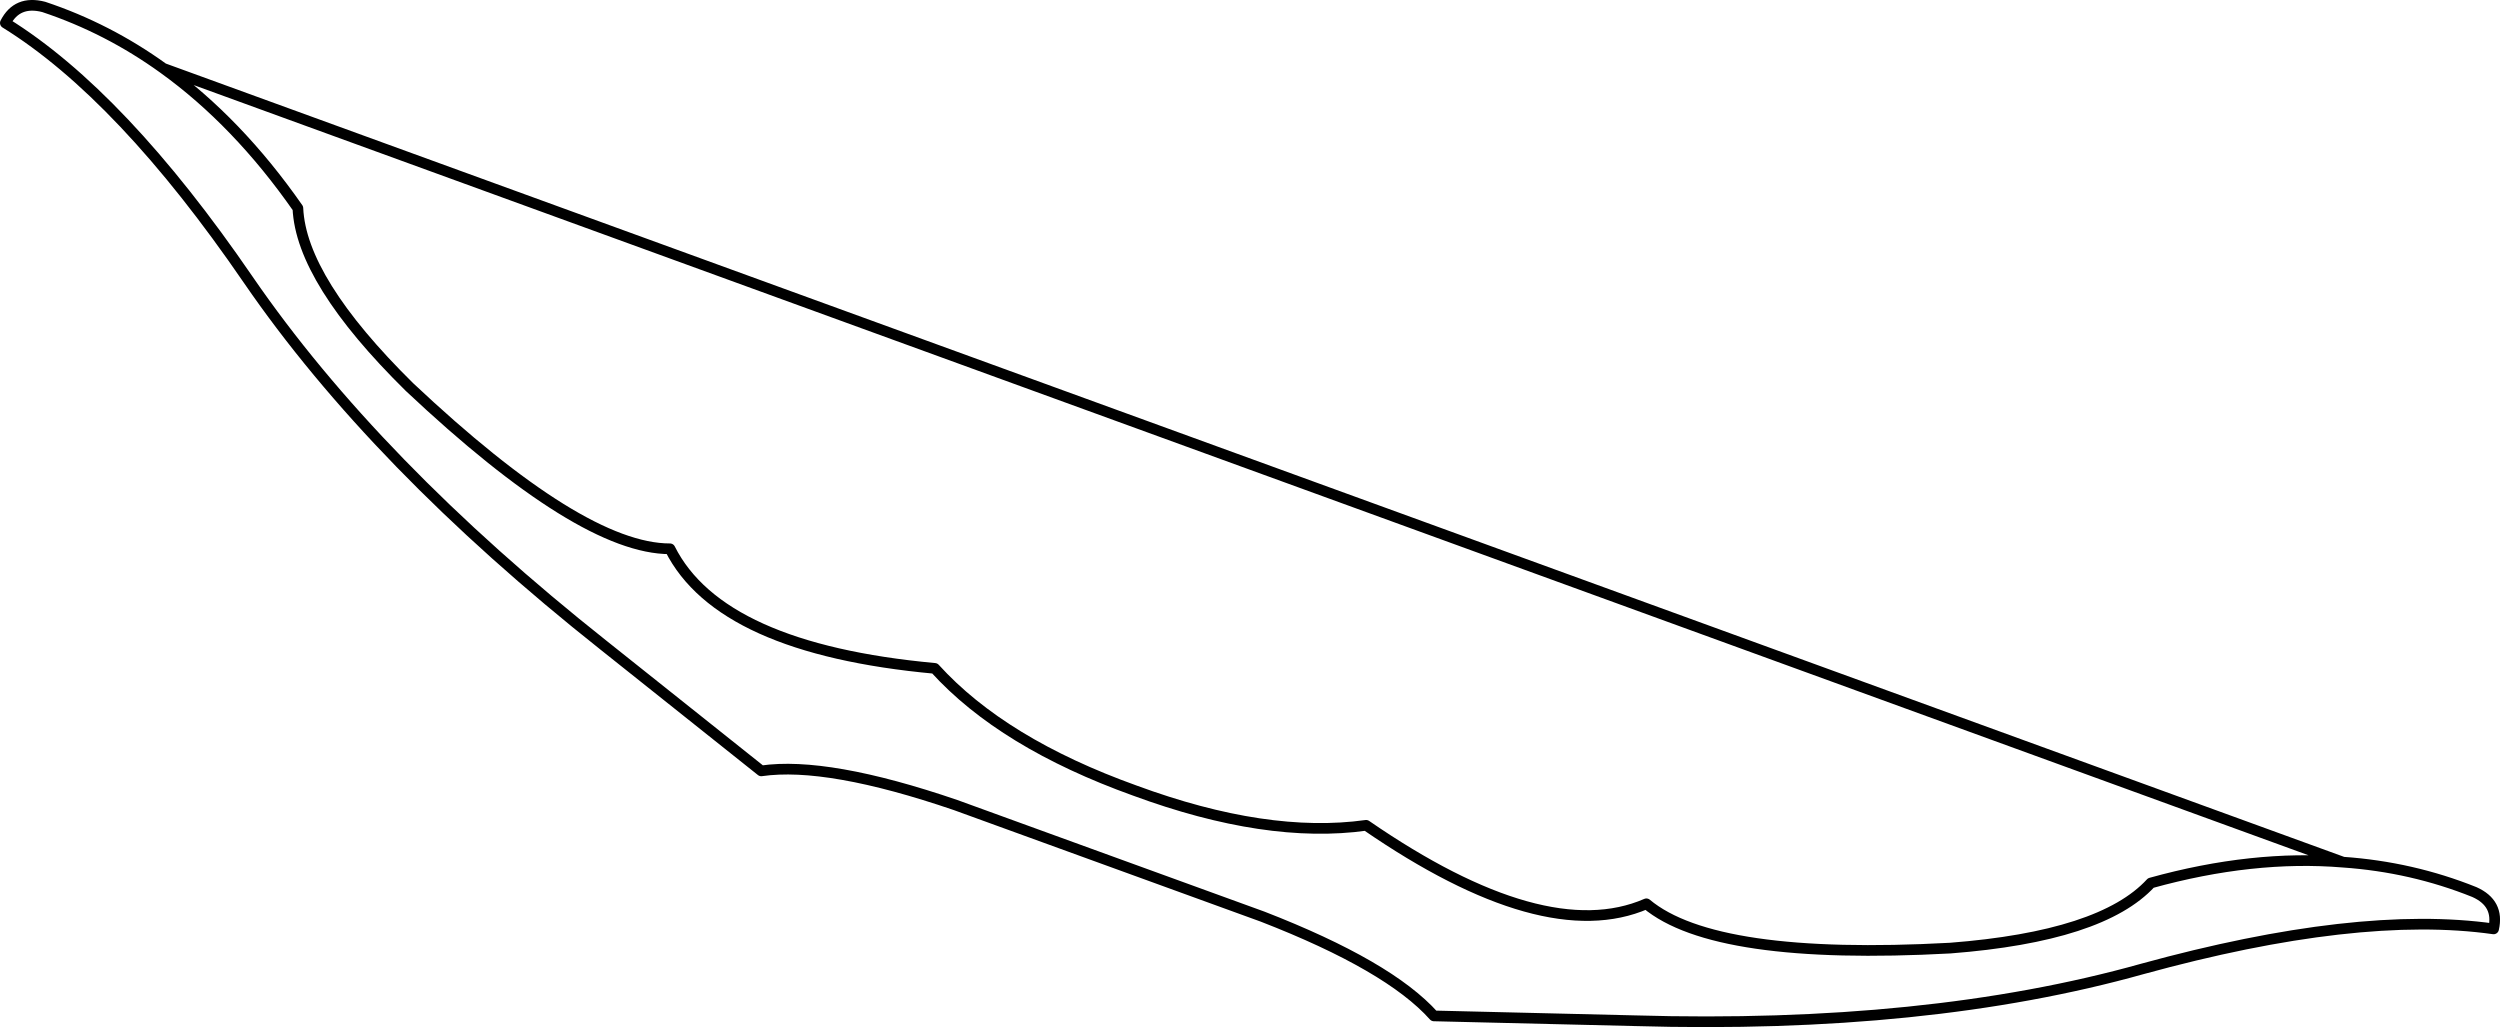 <?xml version="1.0" encoding="UTF-8" standalone="no"?>
<svg xmlns:xlink="http://www.w3.org/1999/xlink" height="96.2px" width="234.15px" xmlns="http://www.w3.org/2000/svg">
  <g transform="matrix(1.0, 0.0, 0.0, 1.0, -240.4, -291.85)">
    <path d="M327.95 354.45 Q307.85 352.6 303.15 343.25 294.85 343.25 278.75 328.1 268.6 318.1 268.3 311.35 262.65 303.25 255.7 298.25 250.5 294.5 244.5 292.5 242.0 291.85 240.9 294.0 251.8 300.75 263.65 318.05 275.5 335.3 296.95 352.3 L311.7 364.05 Q317.9 363.15 329.9 367.25 L358.65 377.7 Q370.5 382.3 374.7 387.0 L393.5 387.45 Q420.9 388.25 441.05 382.6 461.25 377.05 473.95 378.85 474.5 376.45 472.15 375.4 466.3 373.05 459.85 372.6 451.4 371.9 441.85 374.55 437.25 379.55 423.05 380.65 401.0 381.85 394.6 376.5 385.05 380.65 368.35 369.15 359.05 370.45 346.7 365.9 334.3 361.45 327.95 354.45 M459.85 372.6 L255.7 298.25" fill="none" stroke="#000000" stroke-linecap="round" stroke-linejoin="round" stroke-width="1.0"/>
  </g>
</svg>
